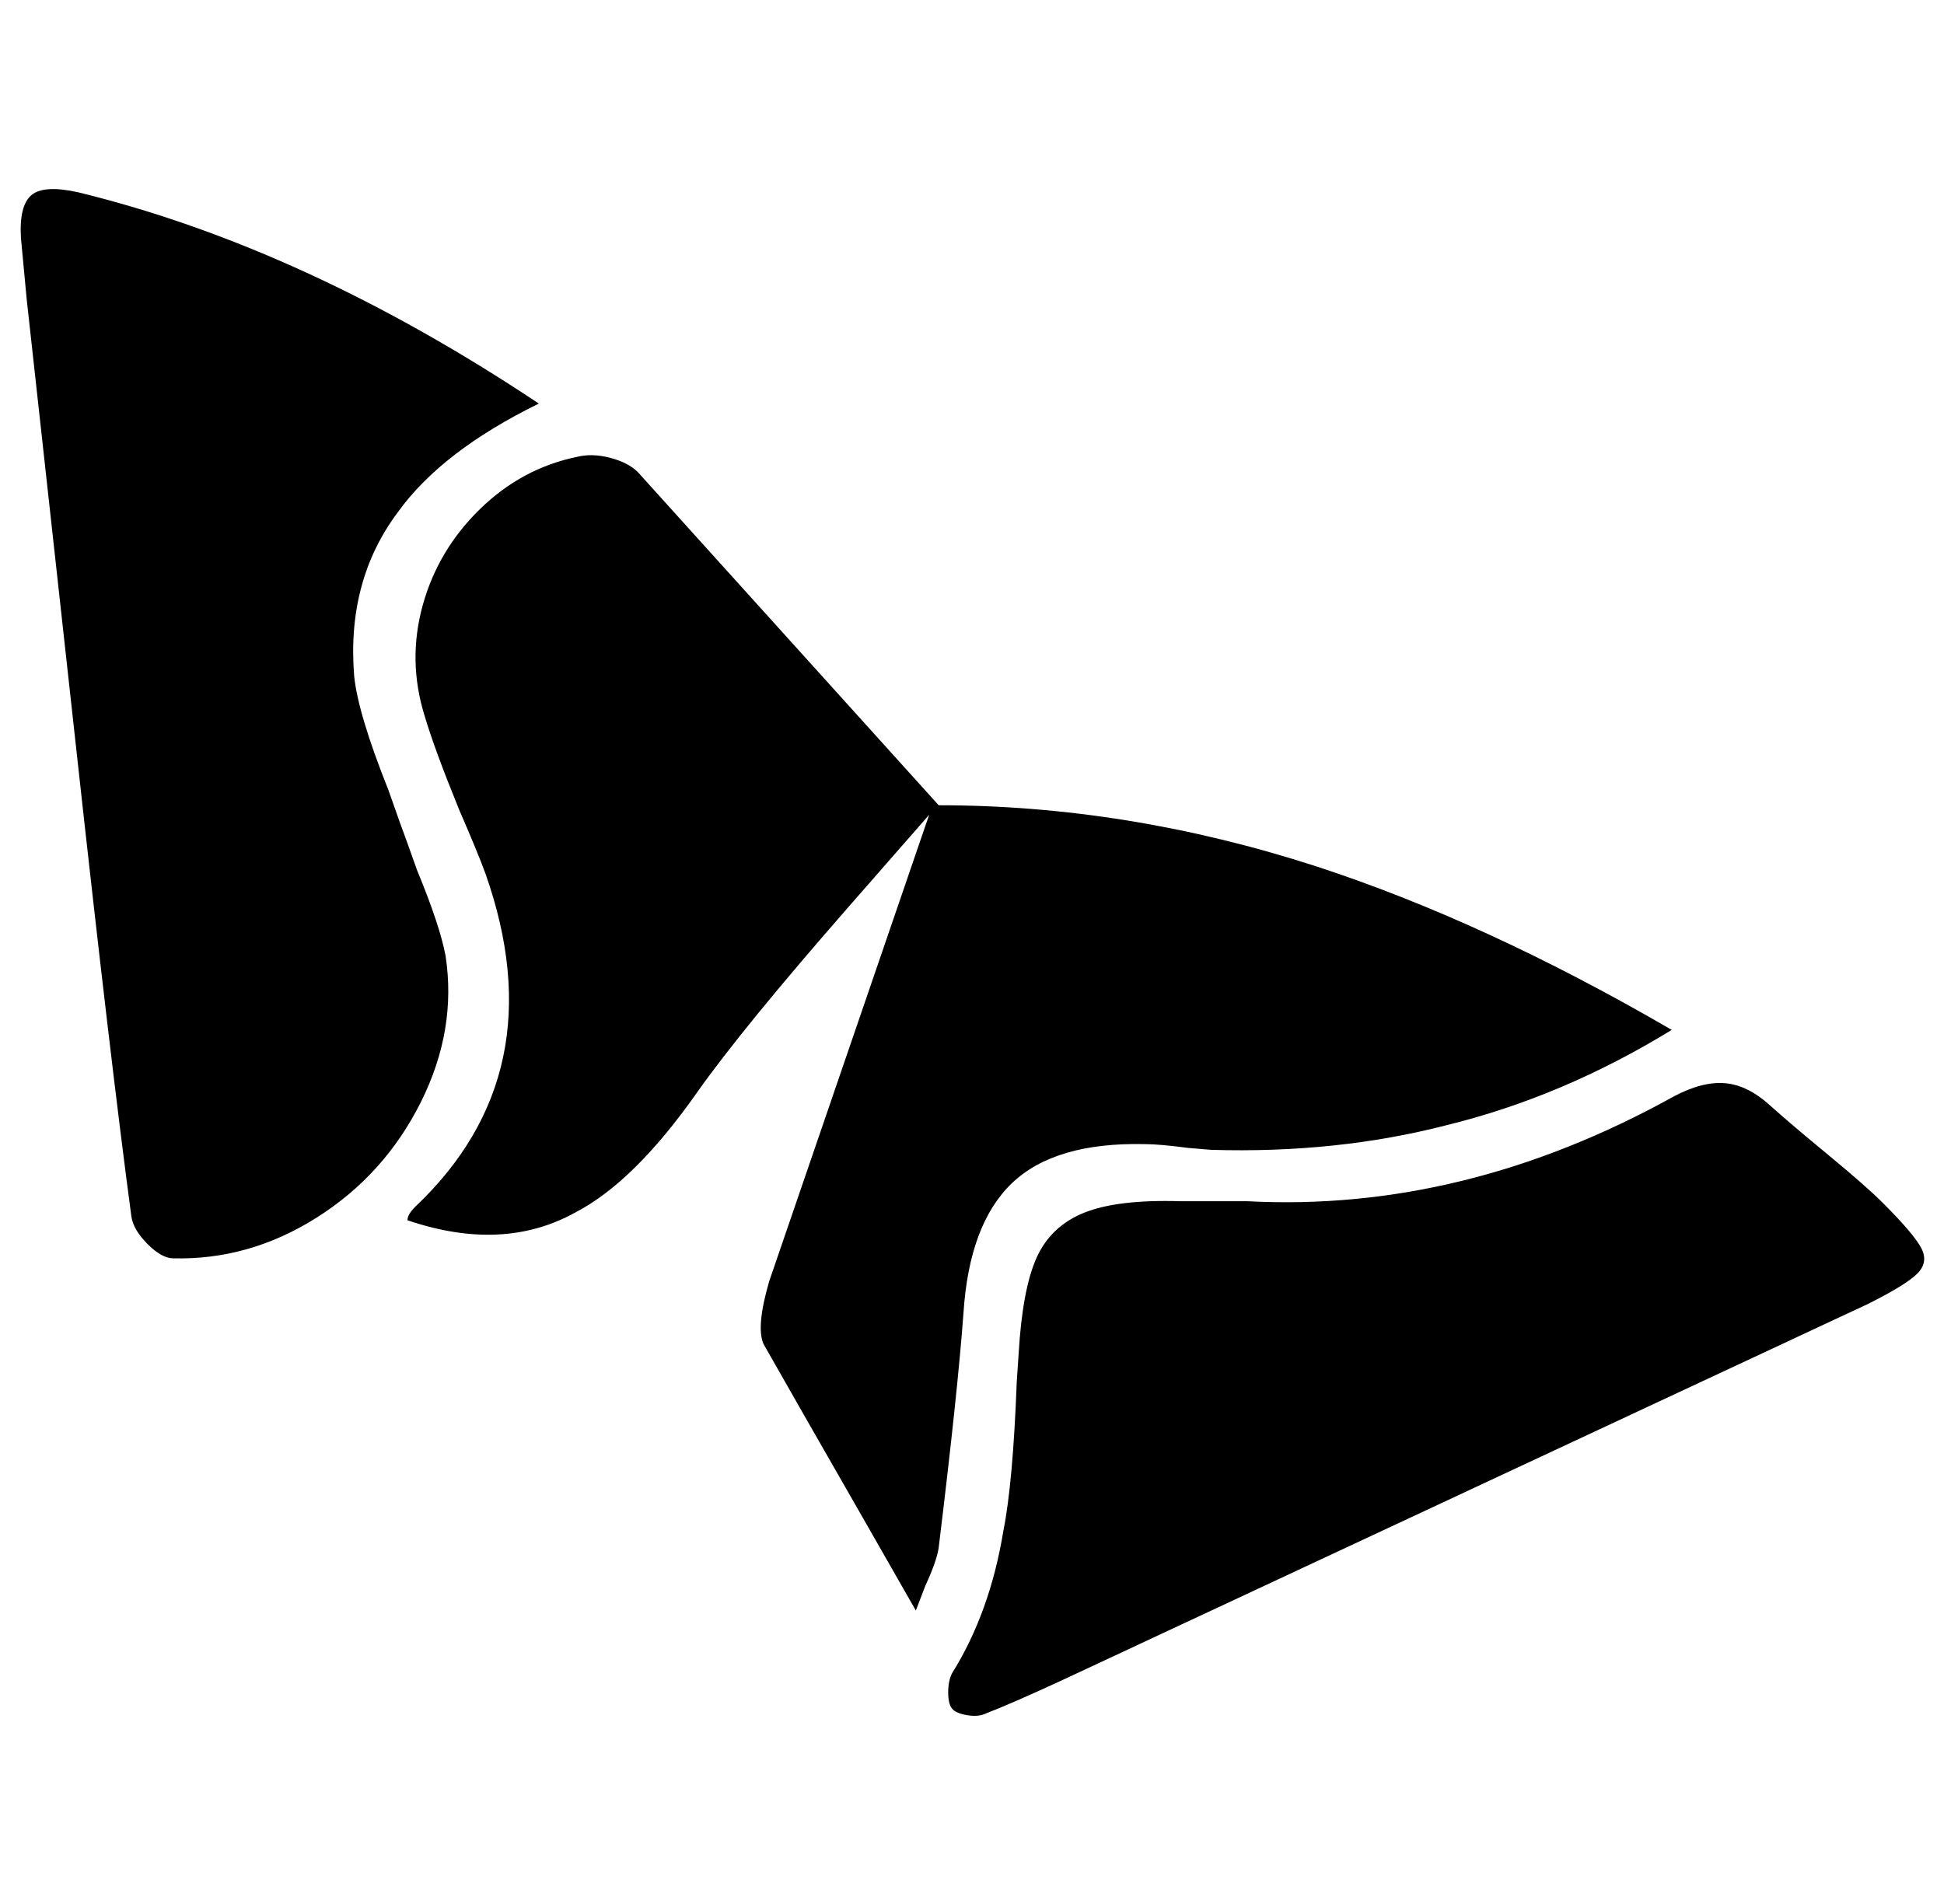 <svg xmlns="http://www.w3.org/2000/svg" viewBox="-11 0 1021 1000"><path d="M223 502q-3-16-15-45-6-17-9-25l-6-17q-16-40-18-60-4-50 23-86 23-32 74-57-123-82-242-111-18-4-24.5 1.5T0 125l3 32 26 236q18 164 29 246 1 7 8.5 14.5T80 661q40 1 75.5-21.5T210 579t13-77zm755 130q-9-9-29-25.5T919 581q-12-11-24-12t-27 7q-110 61-224 55h-35q-33-1-50.5 6t-25 23.5T524 711l-1 15q-2 53-7 78-7 43-27 75-2 4-2 10t2 8.5 8 3.5 10-1q13-5 39-17l424-198q20-10 26-16t2-13.5-20-23.5zm-388-31q8 0 23 2l12 1q66 2 124-13 61-15 118-50-98-57-187-86-99-32-198-32L324 248q-5-5-14.5-7.5T292 240q-29 6-51 27.5T211 318t1 58q5 17 18 49 10 23 14 34 37 105-37 175-4 4-4 7 50 17 88-4 31-16 64-63 24-34 80-98l42-48-84 245q-7 24-3 33 17 30 52 91l28 49 5-13q6-13 7-20 10-82 13-123 3-47 25.5-68.5T590 601z"/></svg>